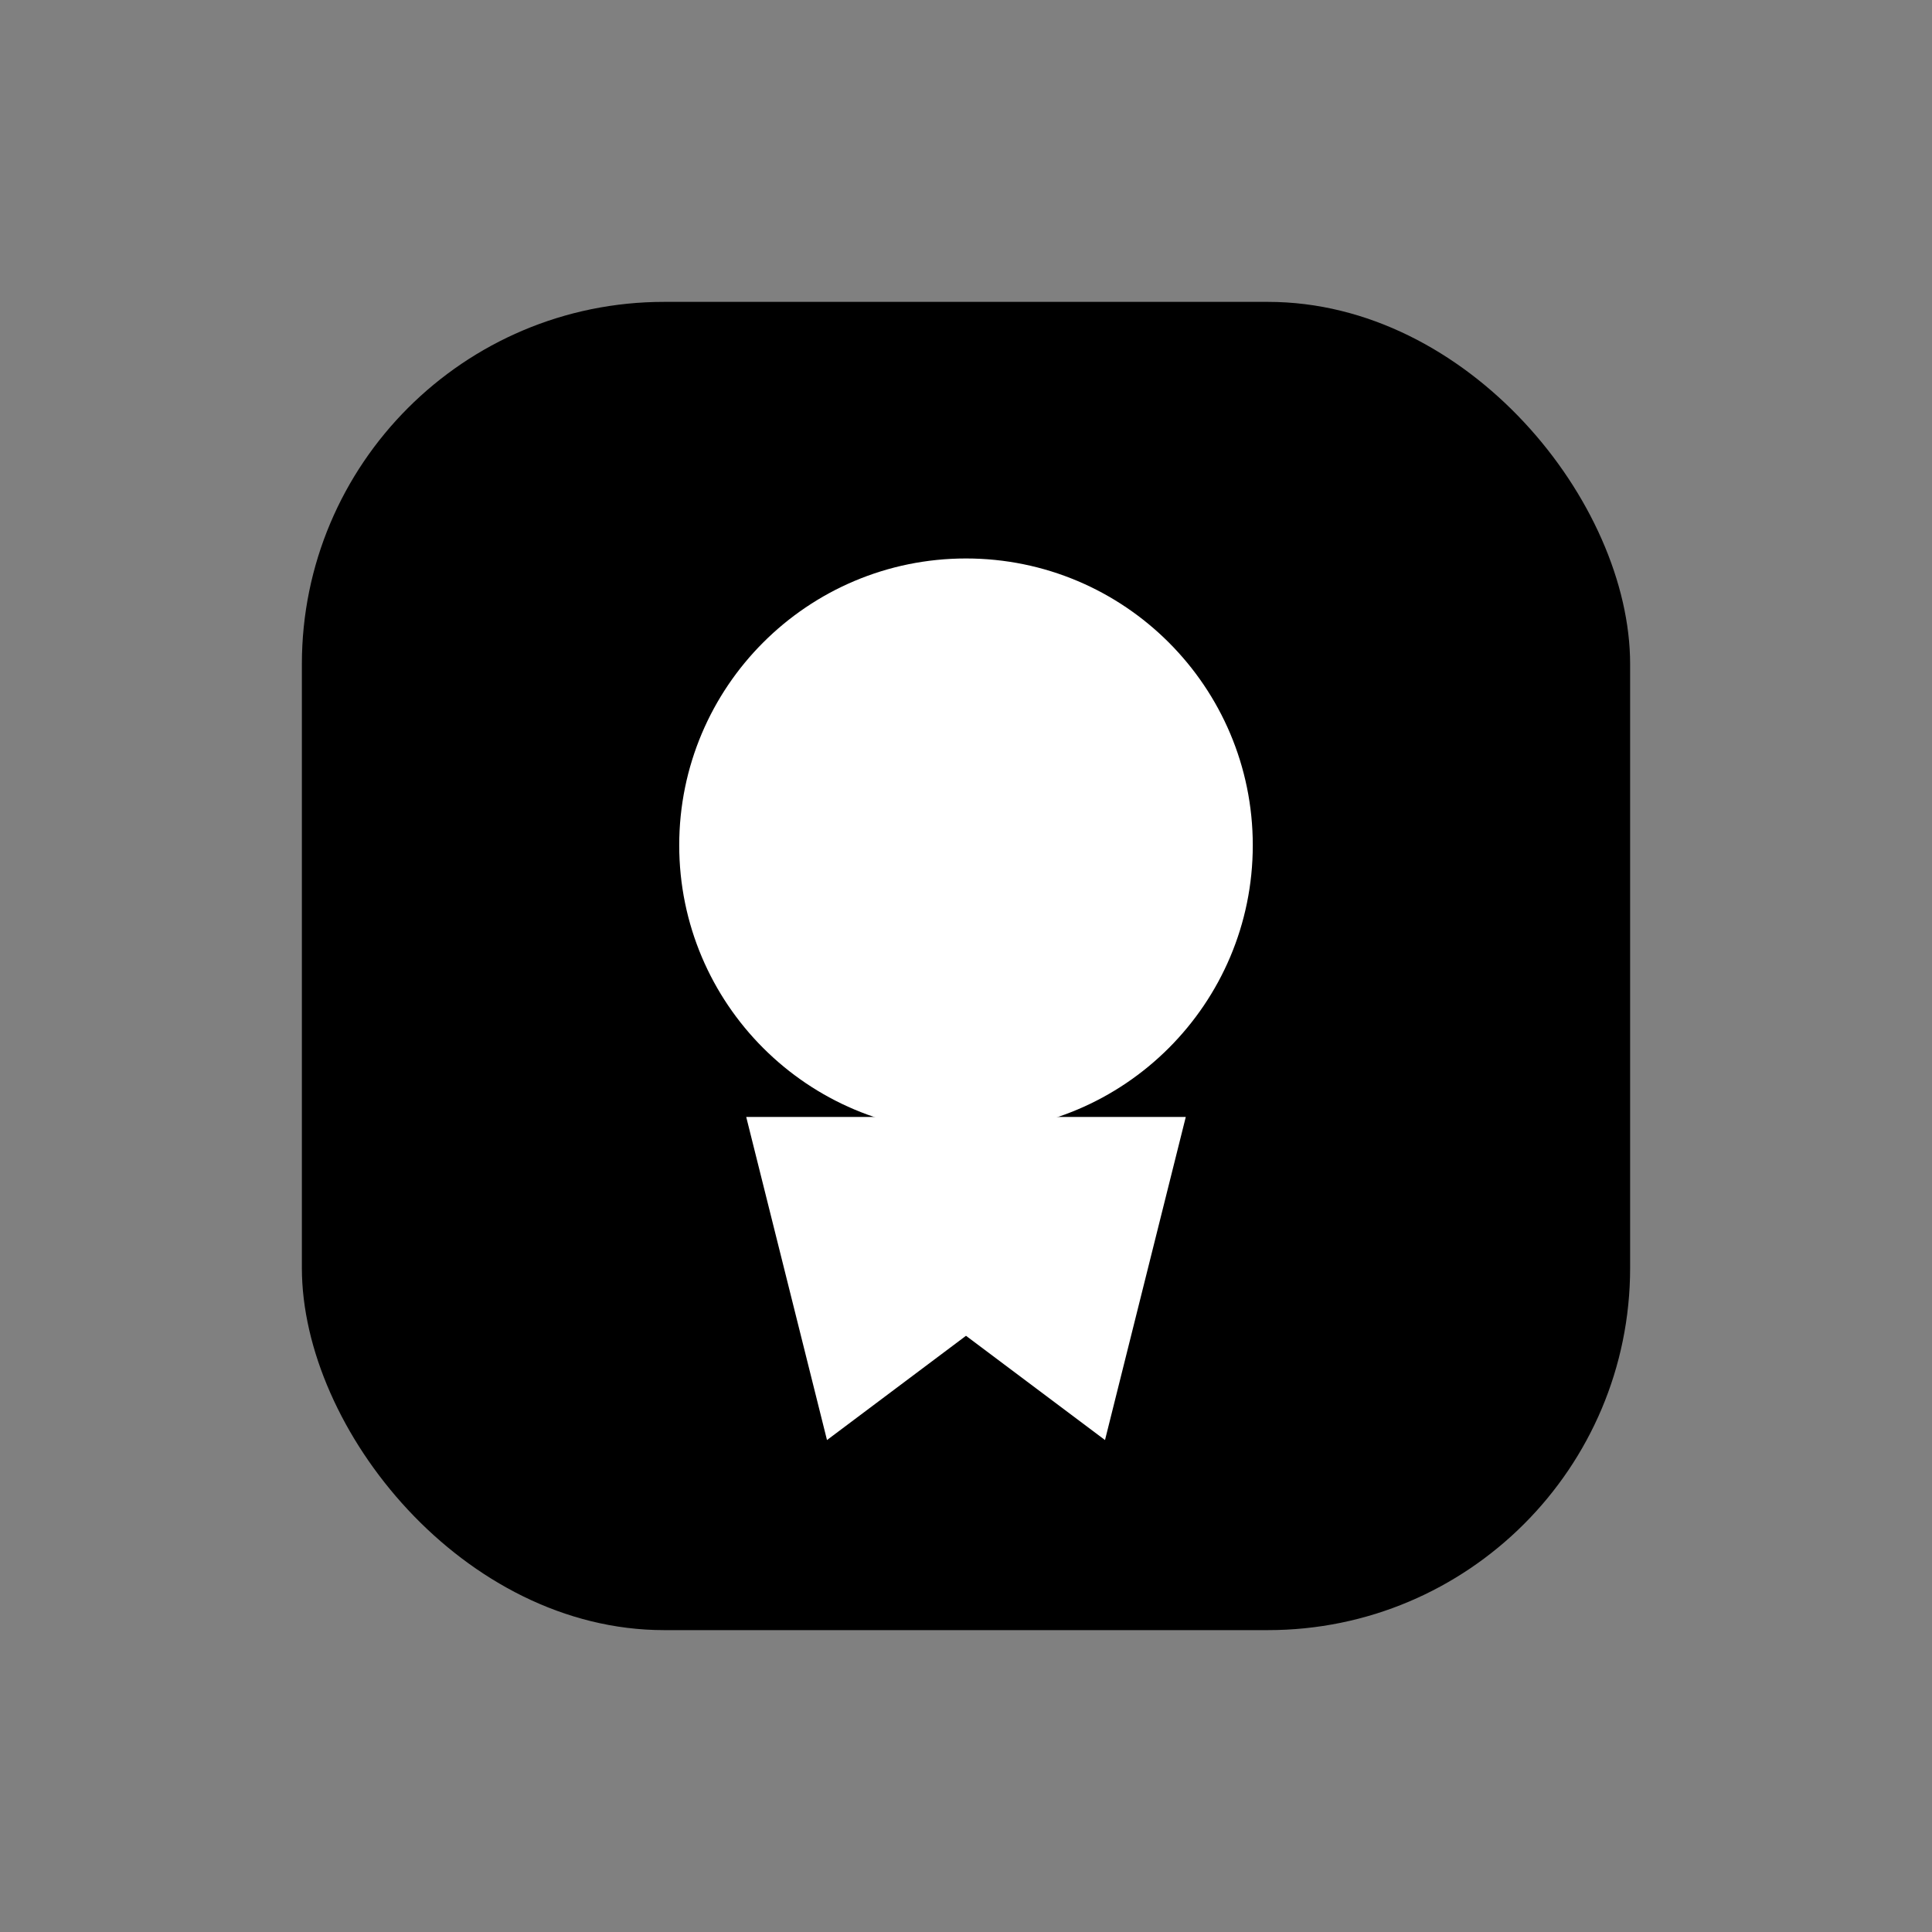<svg xmlns="http://www.w3.org/2000/svg" viewBox="0 0 64 64">
  
  <rect x="0" y="0" width="64" height="64" fill="#808080" stroke="none"/>
  
  <g id="base" fill="currentColor"><rect x="10" y="10" width="44" height="44" rx="12"/></g>
  <g id="details">
    <!-- black halo behind whites for contrast -->
    <g stroke="#000000" stroke-opacity="0.25" fill="none">
  <circle cx="32" cy="28" r="8" stroke-width="3"/>
  <path d="M26 38h12l-2 8-4-3-4 3z" stroke-width="2"/>
</g>
    <!-- white stroke/fill on top -->
    <g stroke="#FFFFFF" fill="#FFFFFF">
  <circle cx="32" cy="28" r="8" stroke-width="3"/>
  <path d="M26 38h12l-2 8-4-3-4 3z" stroke-width="2"/>
</g>
  </g>
</svg>